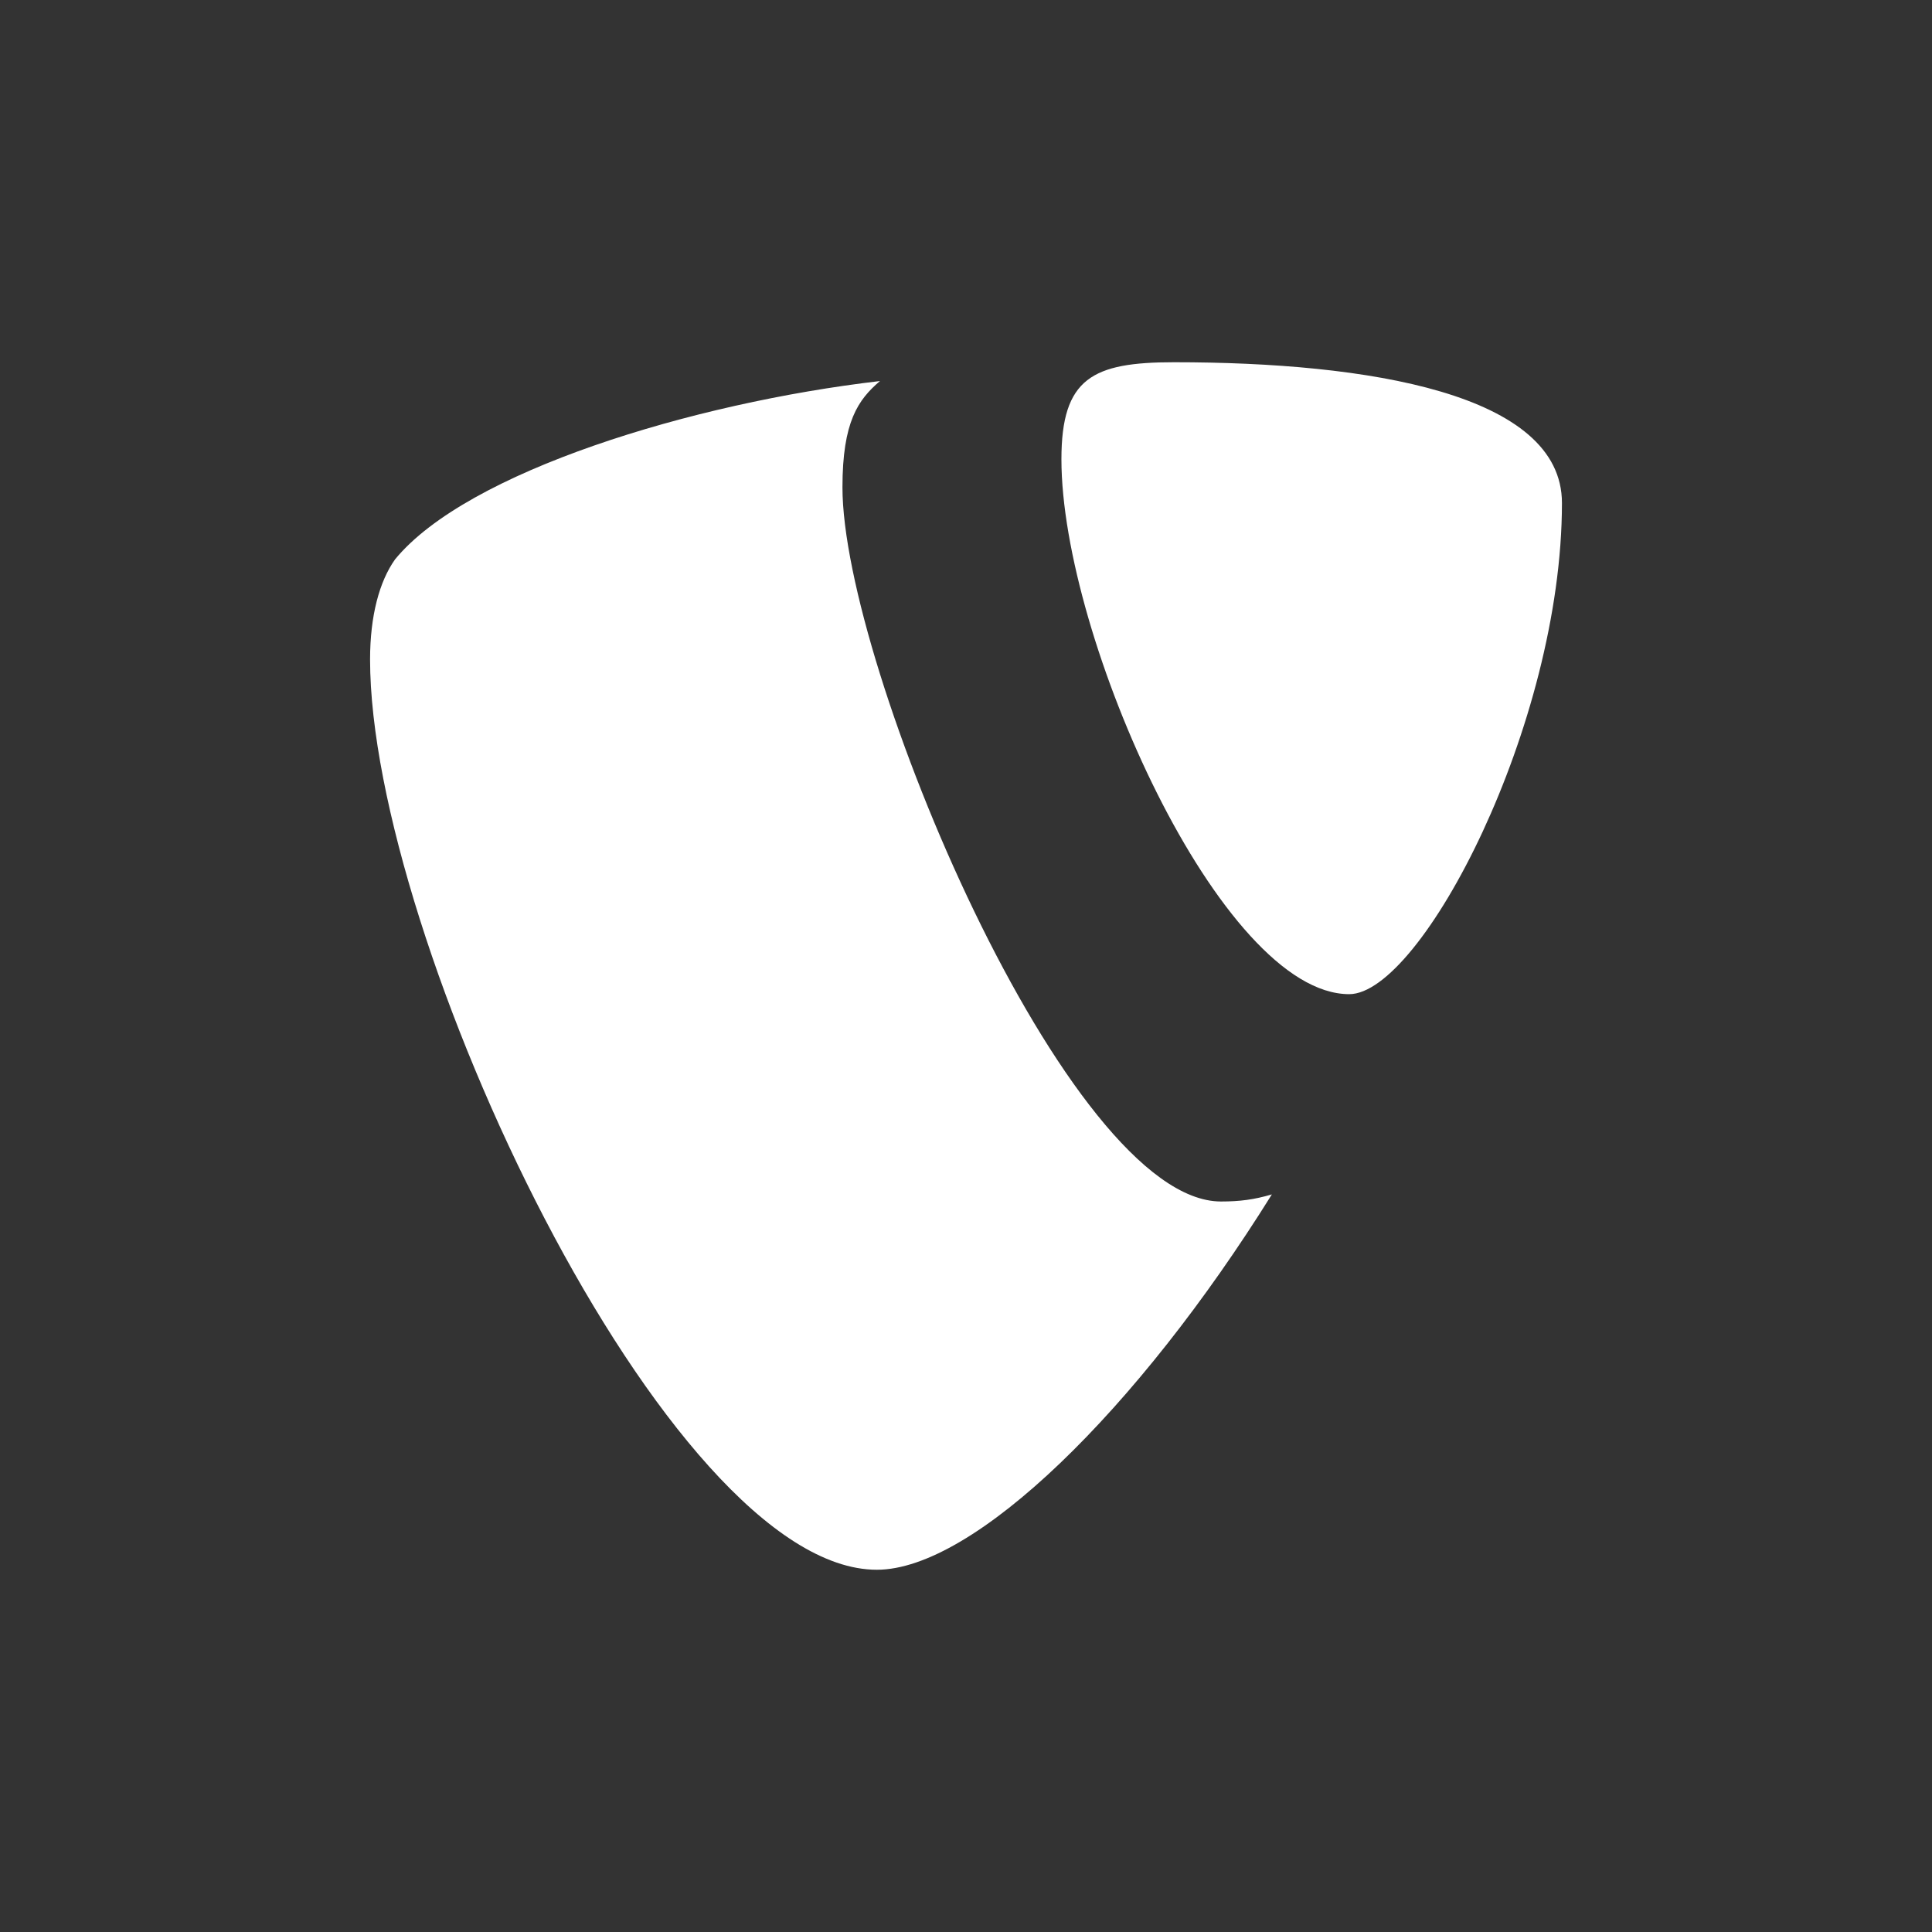 <svg xmlns="http://www.w3.org/2000/svg" width="128" height="128"><rect width="100%" height="100%" fill="#333333" stroke="none"/><path fill="#fff" d="M84.265 79.132c-8.912 14.298-19.747 24.868-26.171 24.868-13.887 0-33.576-41.864-33.576-60.31 0-2.901.622-5.18 1.657-6.632 4.769-5.803 19.691-10.364 32.126-11.813-1.452 1.242-2.486 2.694-2.486 7.045 0 11.814 14.92 47.312 25.078 47.312 1.237 0 2.184-.12 3.372-.47zm-13.943-48.707c0 11.815 10.571 35.441 19.067 35.441 4.767 0 14.094-17.824 14.094-32.54 0-7.254-12.852-9.327-25.702-9.327-5.387.001-7.459 1.039-7.459 6.426z"/></svg>